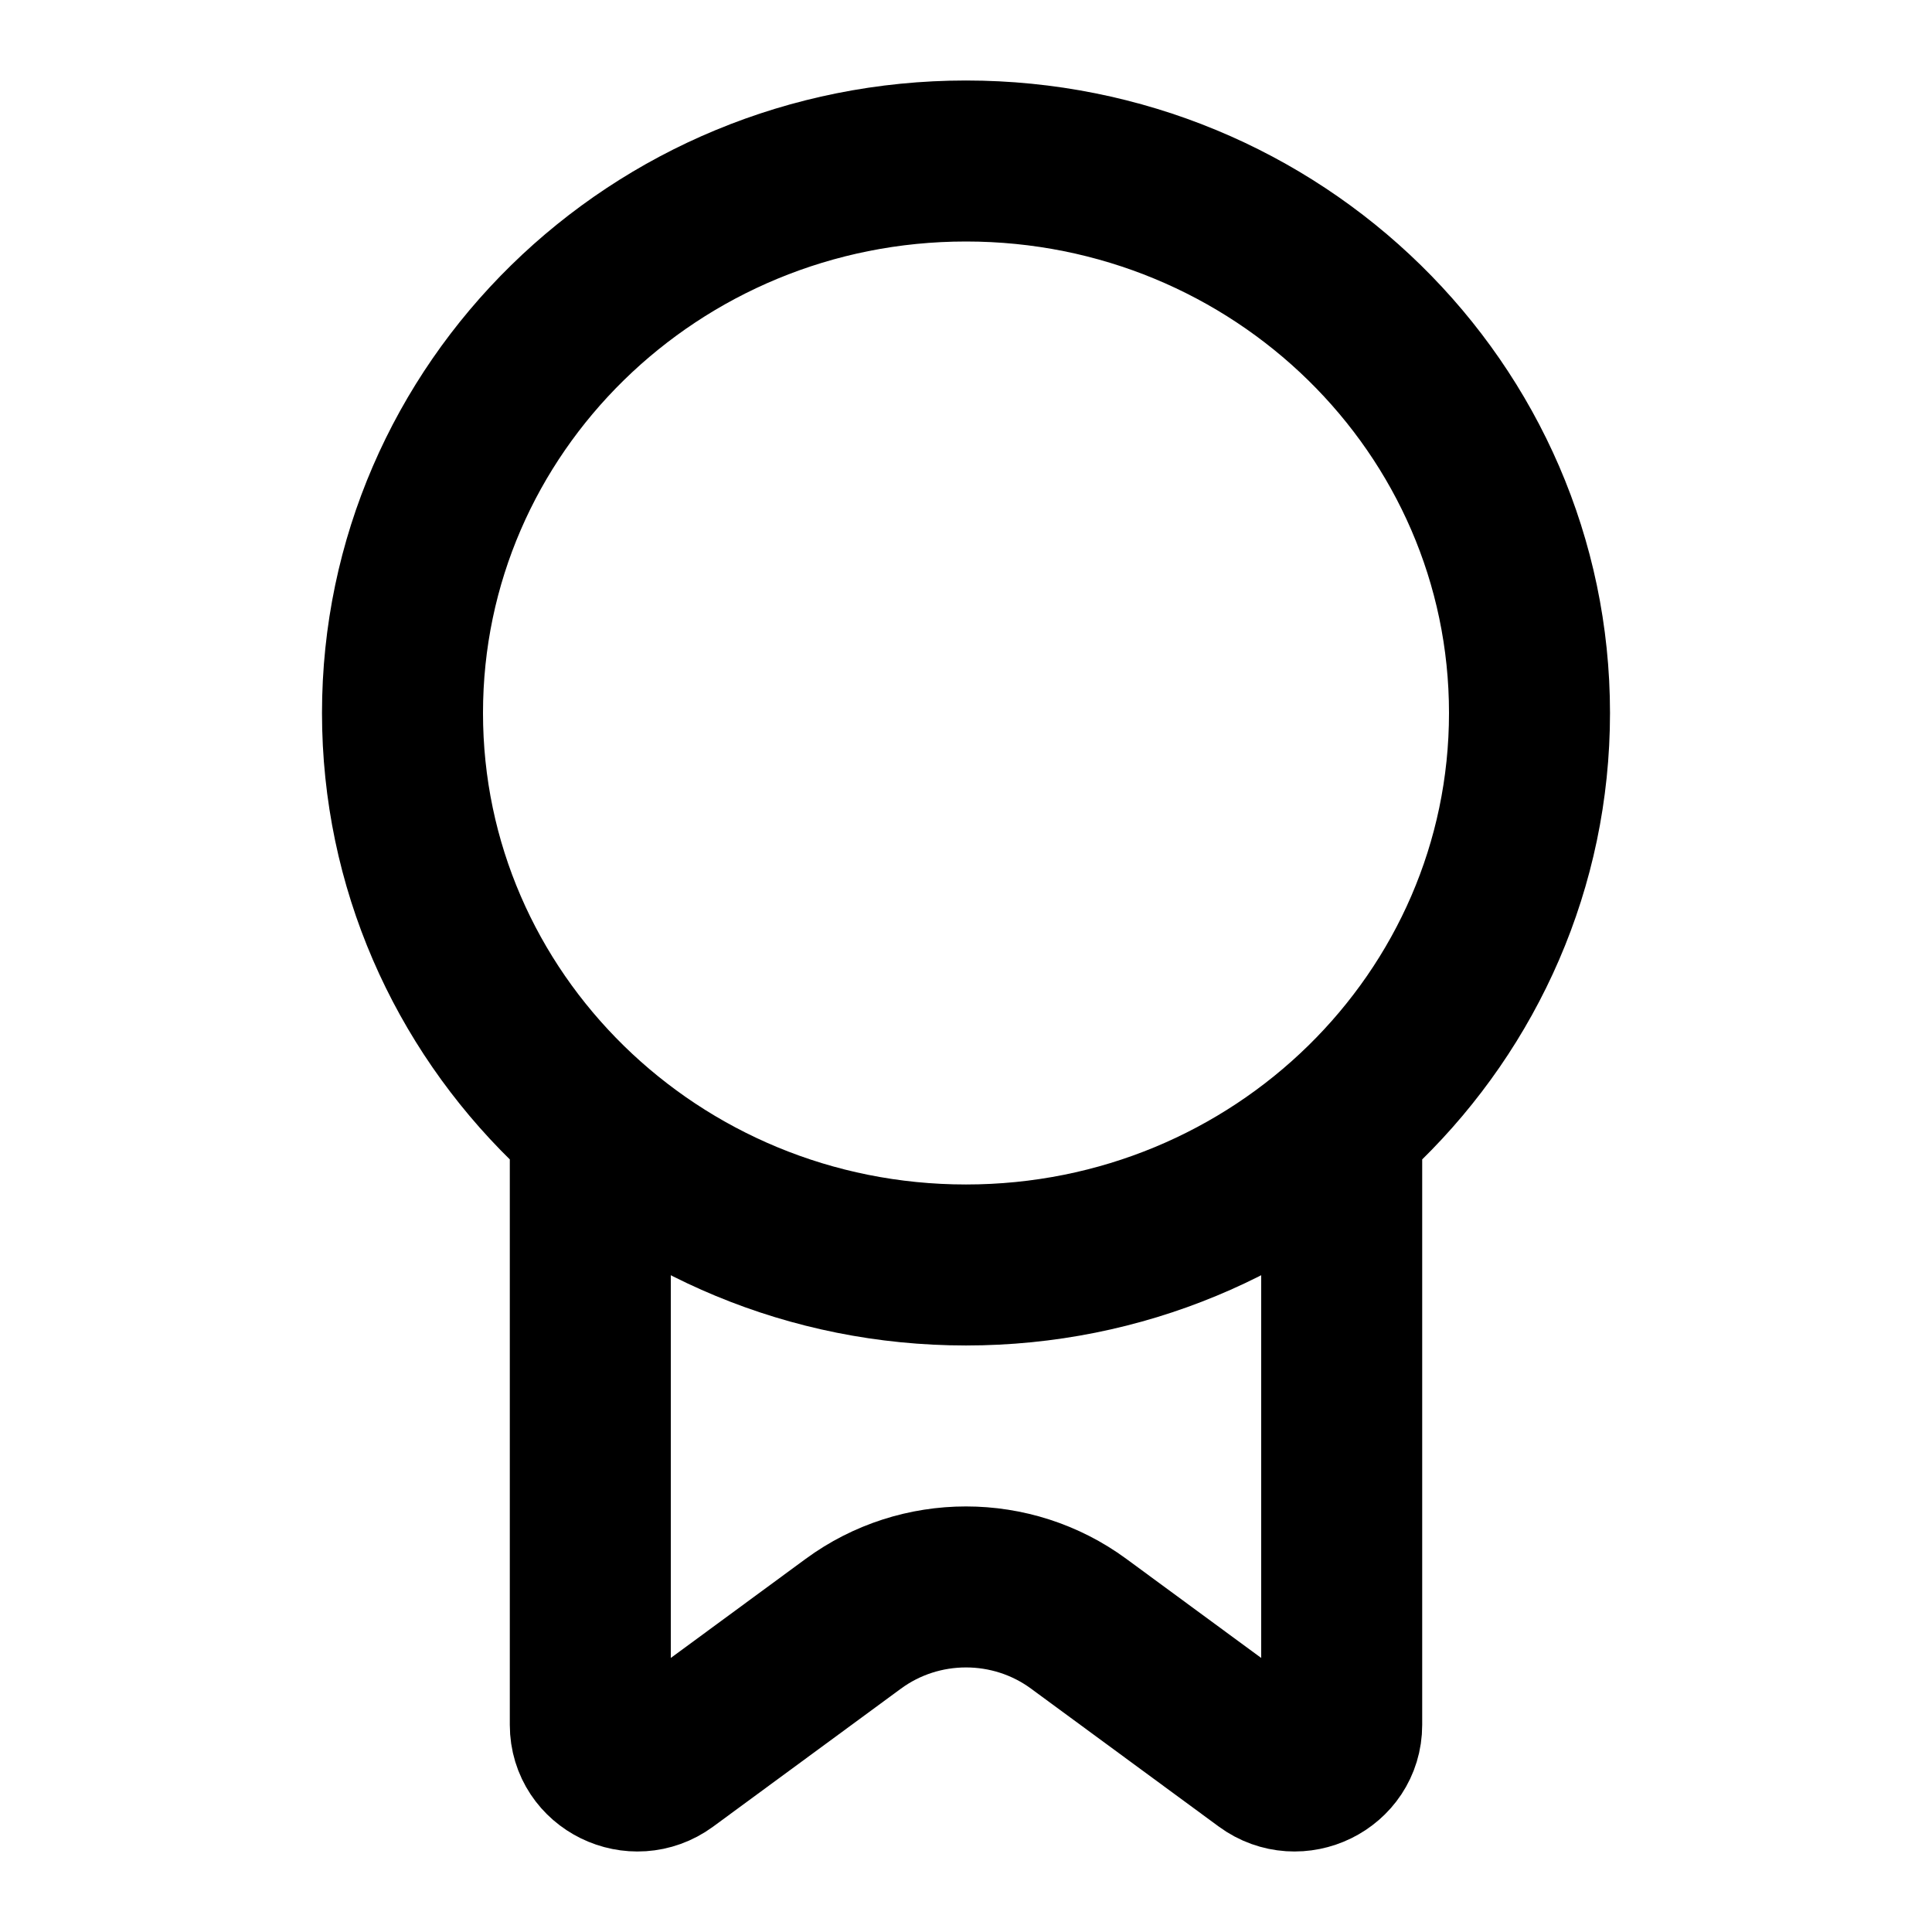 <svg viewBox="0 0 24 24" fill="none" xmlns="http://www.w3.org/2000/svg">
<path d="M7.333 13.999V21.428C7.333 21.898 7.882 22.167 8.267 21.885L10.6 20.171C11.43 19.561 12.57 19.561 13.4 20.171L15.733 21.885C16.118 22.167 16.667 21.898 16.667 21.428V13.999M19 8.857C19 12.644 15.866 15.714 12 15.714C8.134 15.714 5 12.644 5 8.857C5 5.07 8.134 2 12 2C15.866 2 19 5.07 19 8.857Z" stroke="black" stroke-width="2" stroke-linecap="round"/>
</svg>
